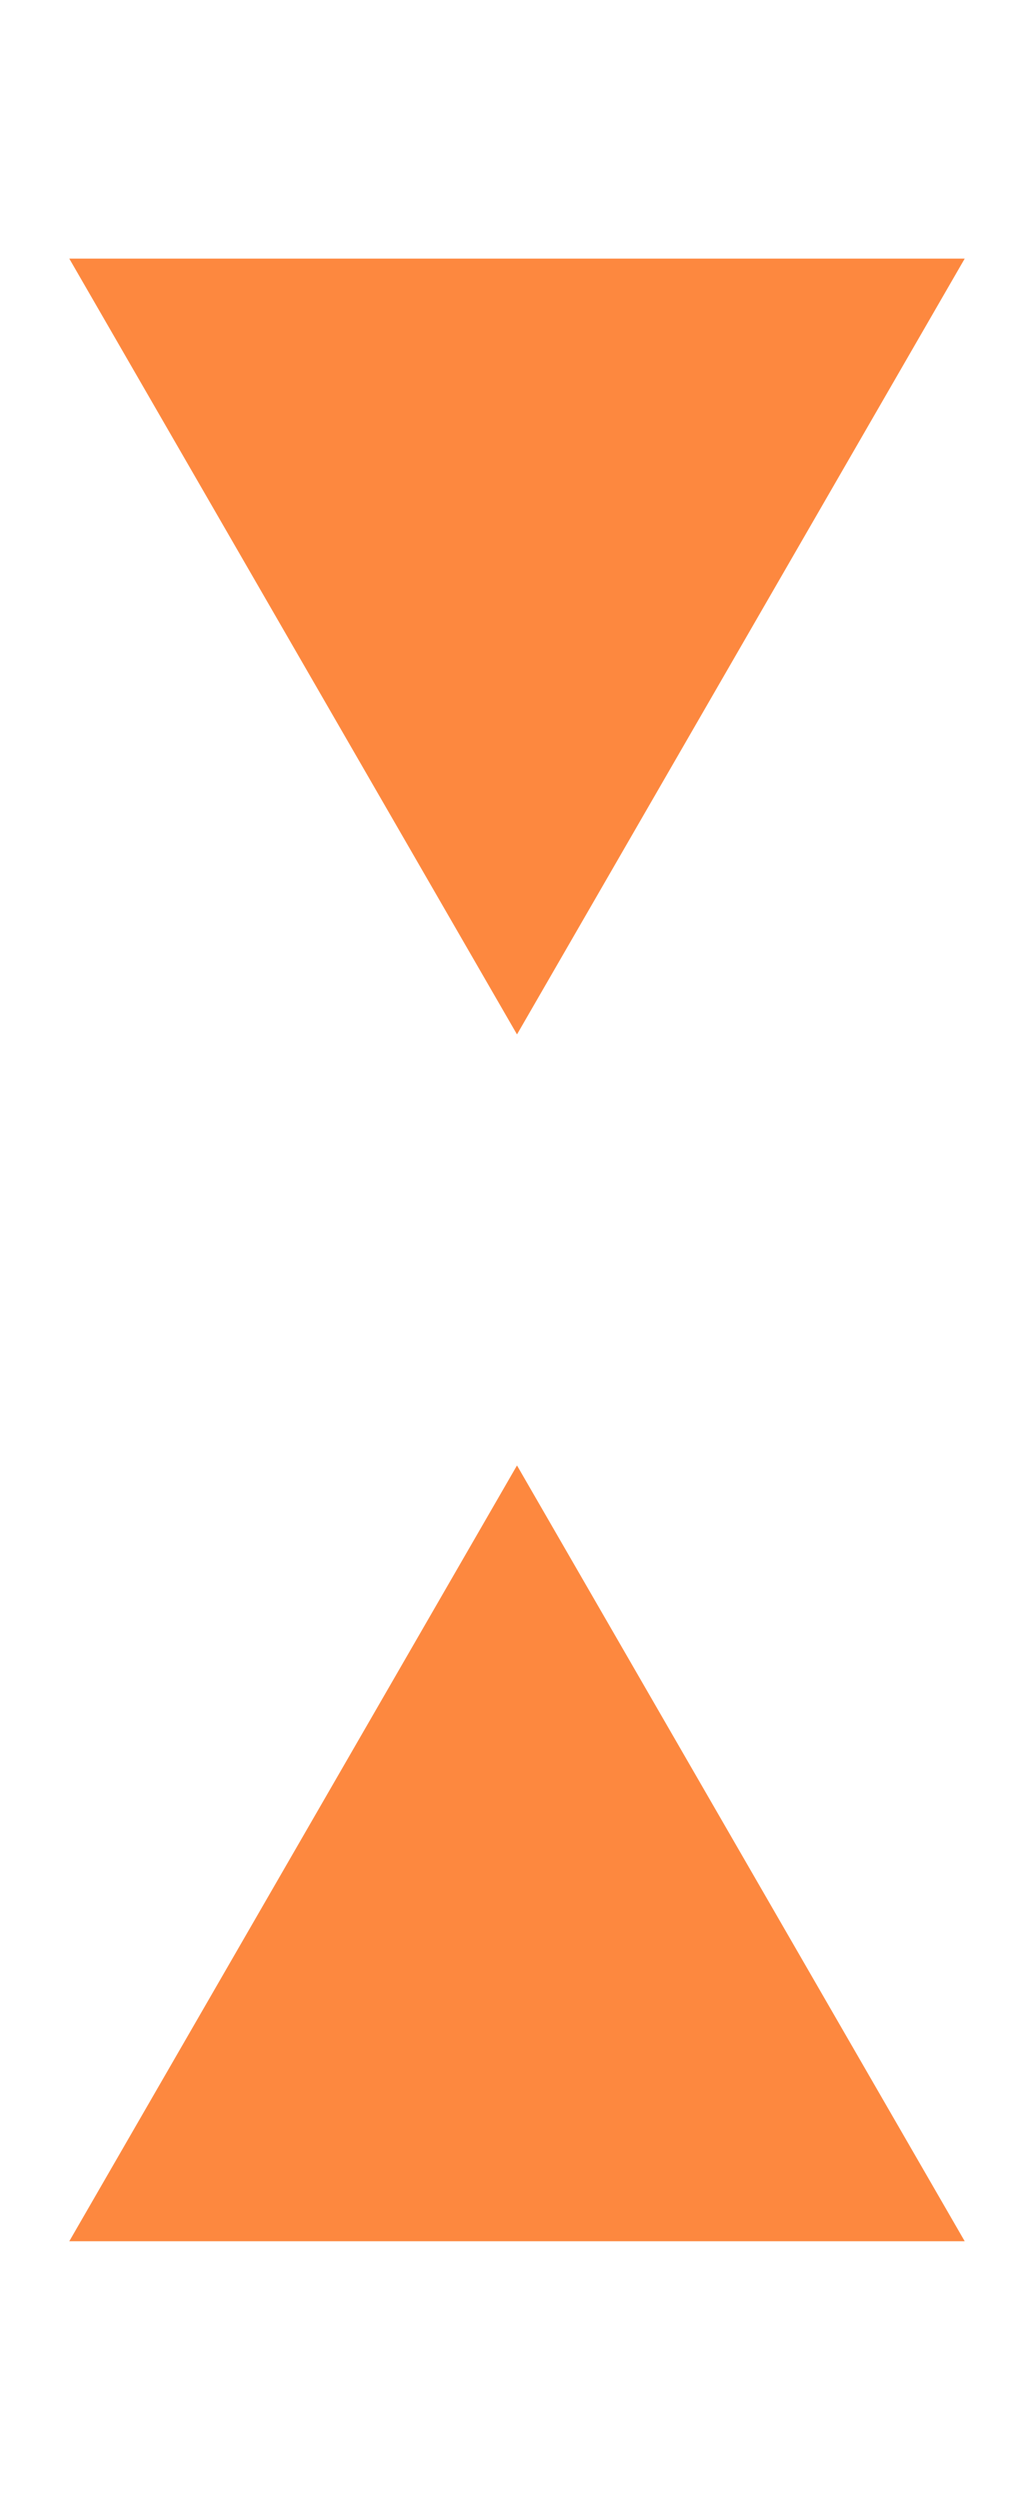 <svg width="12" height="29" viewBox="0 0 12 29" fill="none" xmlns="http://www.w3.org/2000/svg">
<path d="M6 17L11.196 26H0.804L6 17Z" fill="#fd883f"/>
<path d="M6 12L11.196 3H0.804L6 12Z" fill="#fd883f"/>
</svg>
